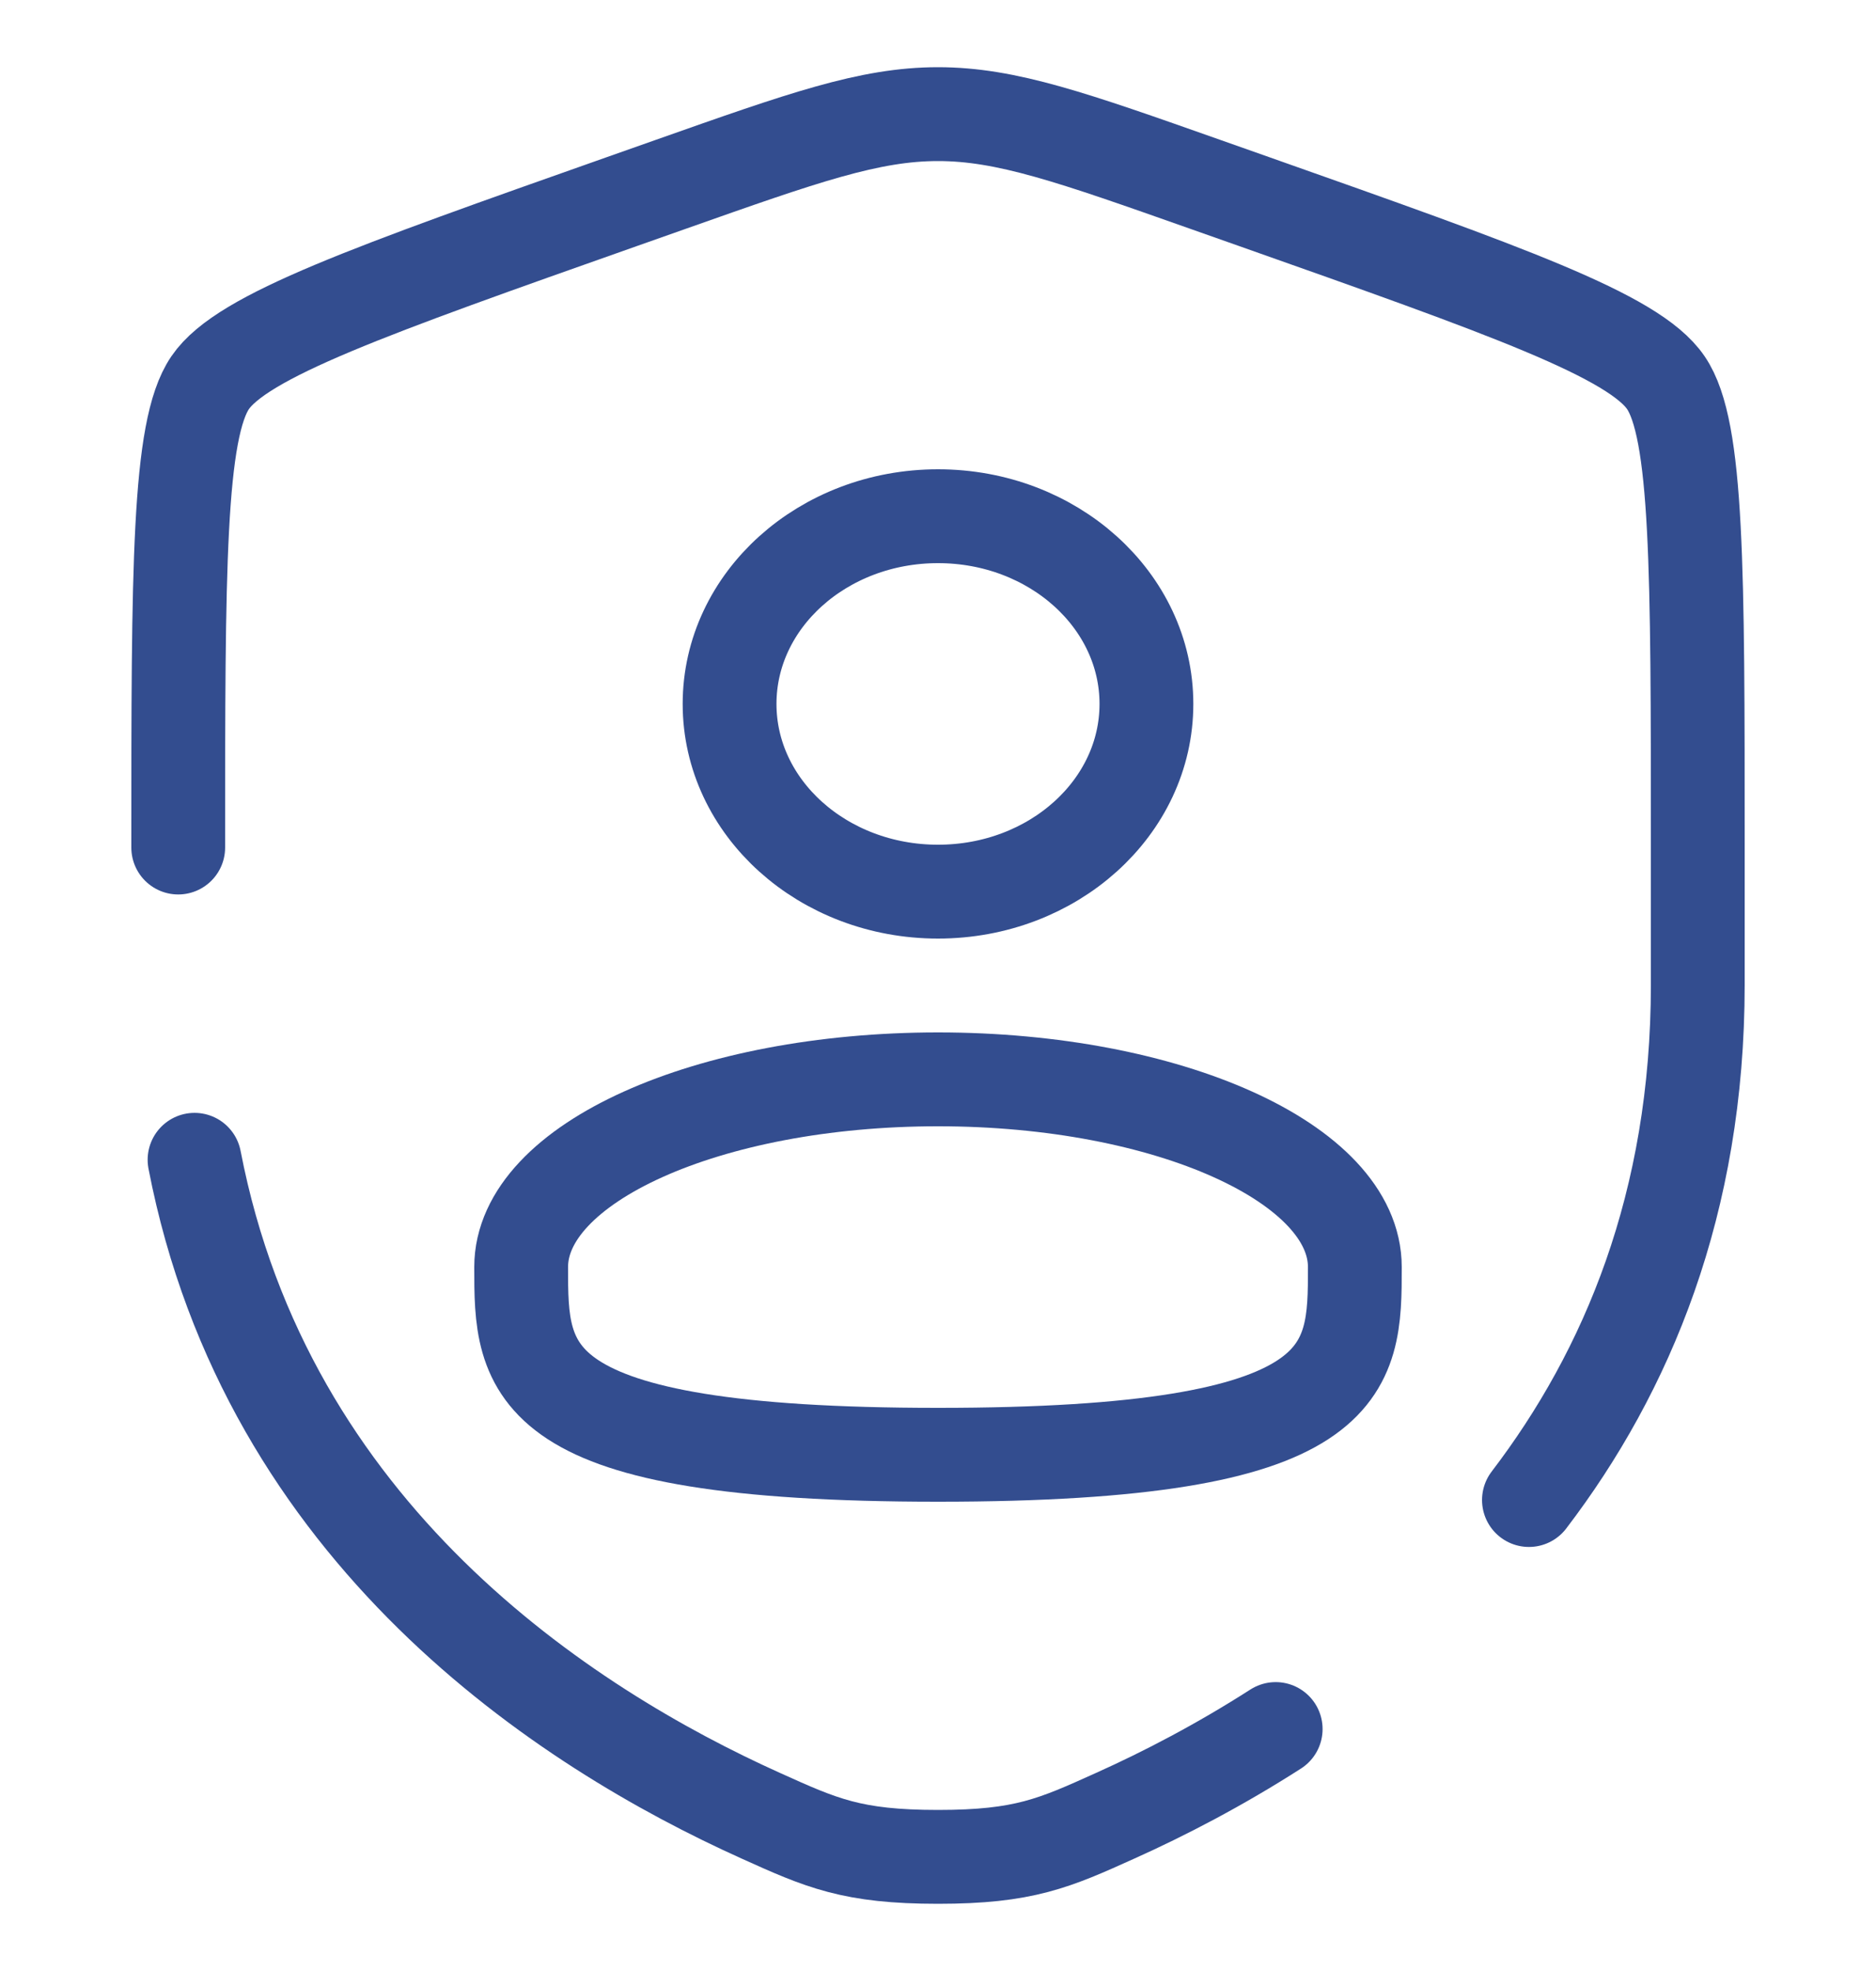 <svg width="20" height="21" viewBox="0 0 20 21" fill="none" xmlns="http://www.w3.org/2000/svg">
<path d="M1.9 9.03C1.9 6.061 1.9 4.577 2.24 4.078C2.58 3.578 3.932 3.1 6.638 2.145L7.154 1.963C8.565 1.465 9.27 1.216 10 1.216C10.73 1.216 11.435 1.465 12.846 1.963L13.362 2.145C16.067 3.1 17.421 3.578 17.76 4.078C18.1 4.577 18.1 6.061 18.1 9.03C18.1 9.478 18.1 9.965 18.1 10.492C18.1 12.818 17.347 14.611 16.3 15.982M2.074 12.357C2.845 16.348 6.019 18.404 8.109 19.345C8.758 19.638 9.083 19.784 10 19.784C10.917 19.784 11.242 19.638 11.891 19.345C12.412 19.111 12.999 18.807 13.6 18.422" stroke="#334D8F" stroke-linecap="round"/>
<path d="M10 9.5C11.227 9.5 12.222 8.605 12.222 7.5C12.222 6.395 11.227 5.5 10 5.5C8.773 5.5 7.778 6.395 7.778 7.5C7.778 8.605 8.773 9.5 10 9.5Z" stroke="#334D8F"/>
<path d="M14.444 13.5C14.444 14.605 14.444 15.5 10 15.5C5.556 15.5 5.556 14.605 5.556 13.5C5.556 12.395 7.545 11.5 10 11.5C12.455 11.5 14.444 12.395 14.444 13.5Z" stroke="#334D8F"/>
</svg>
